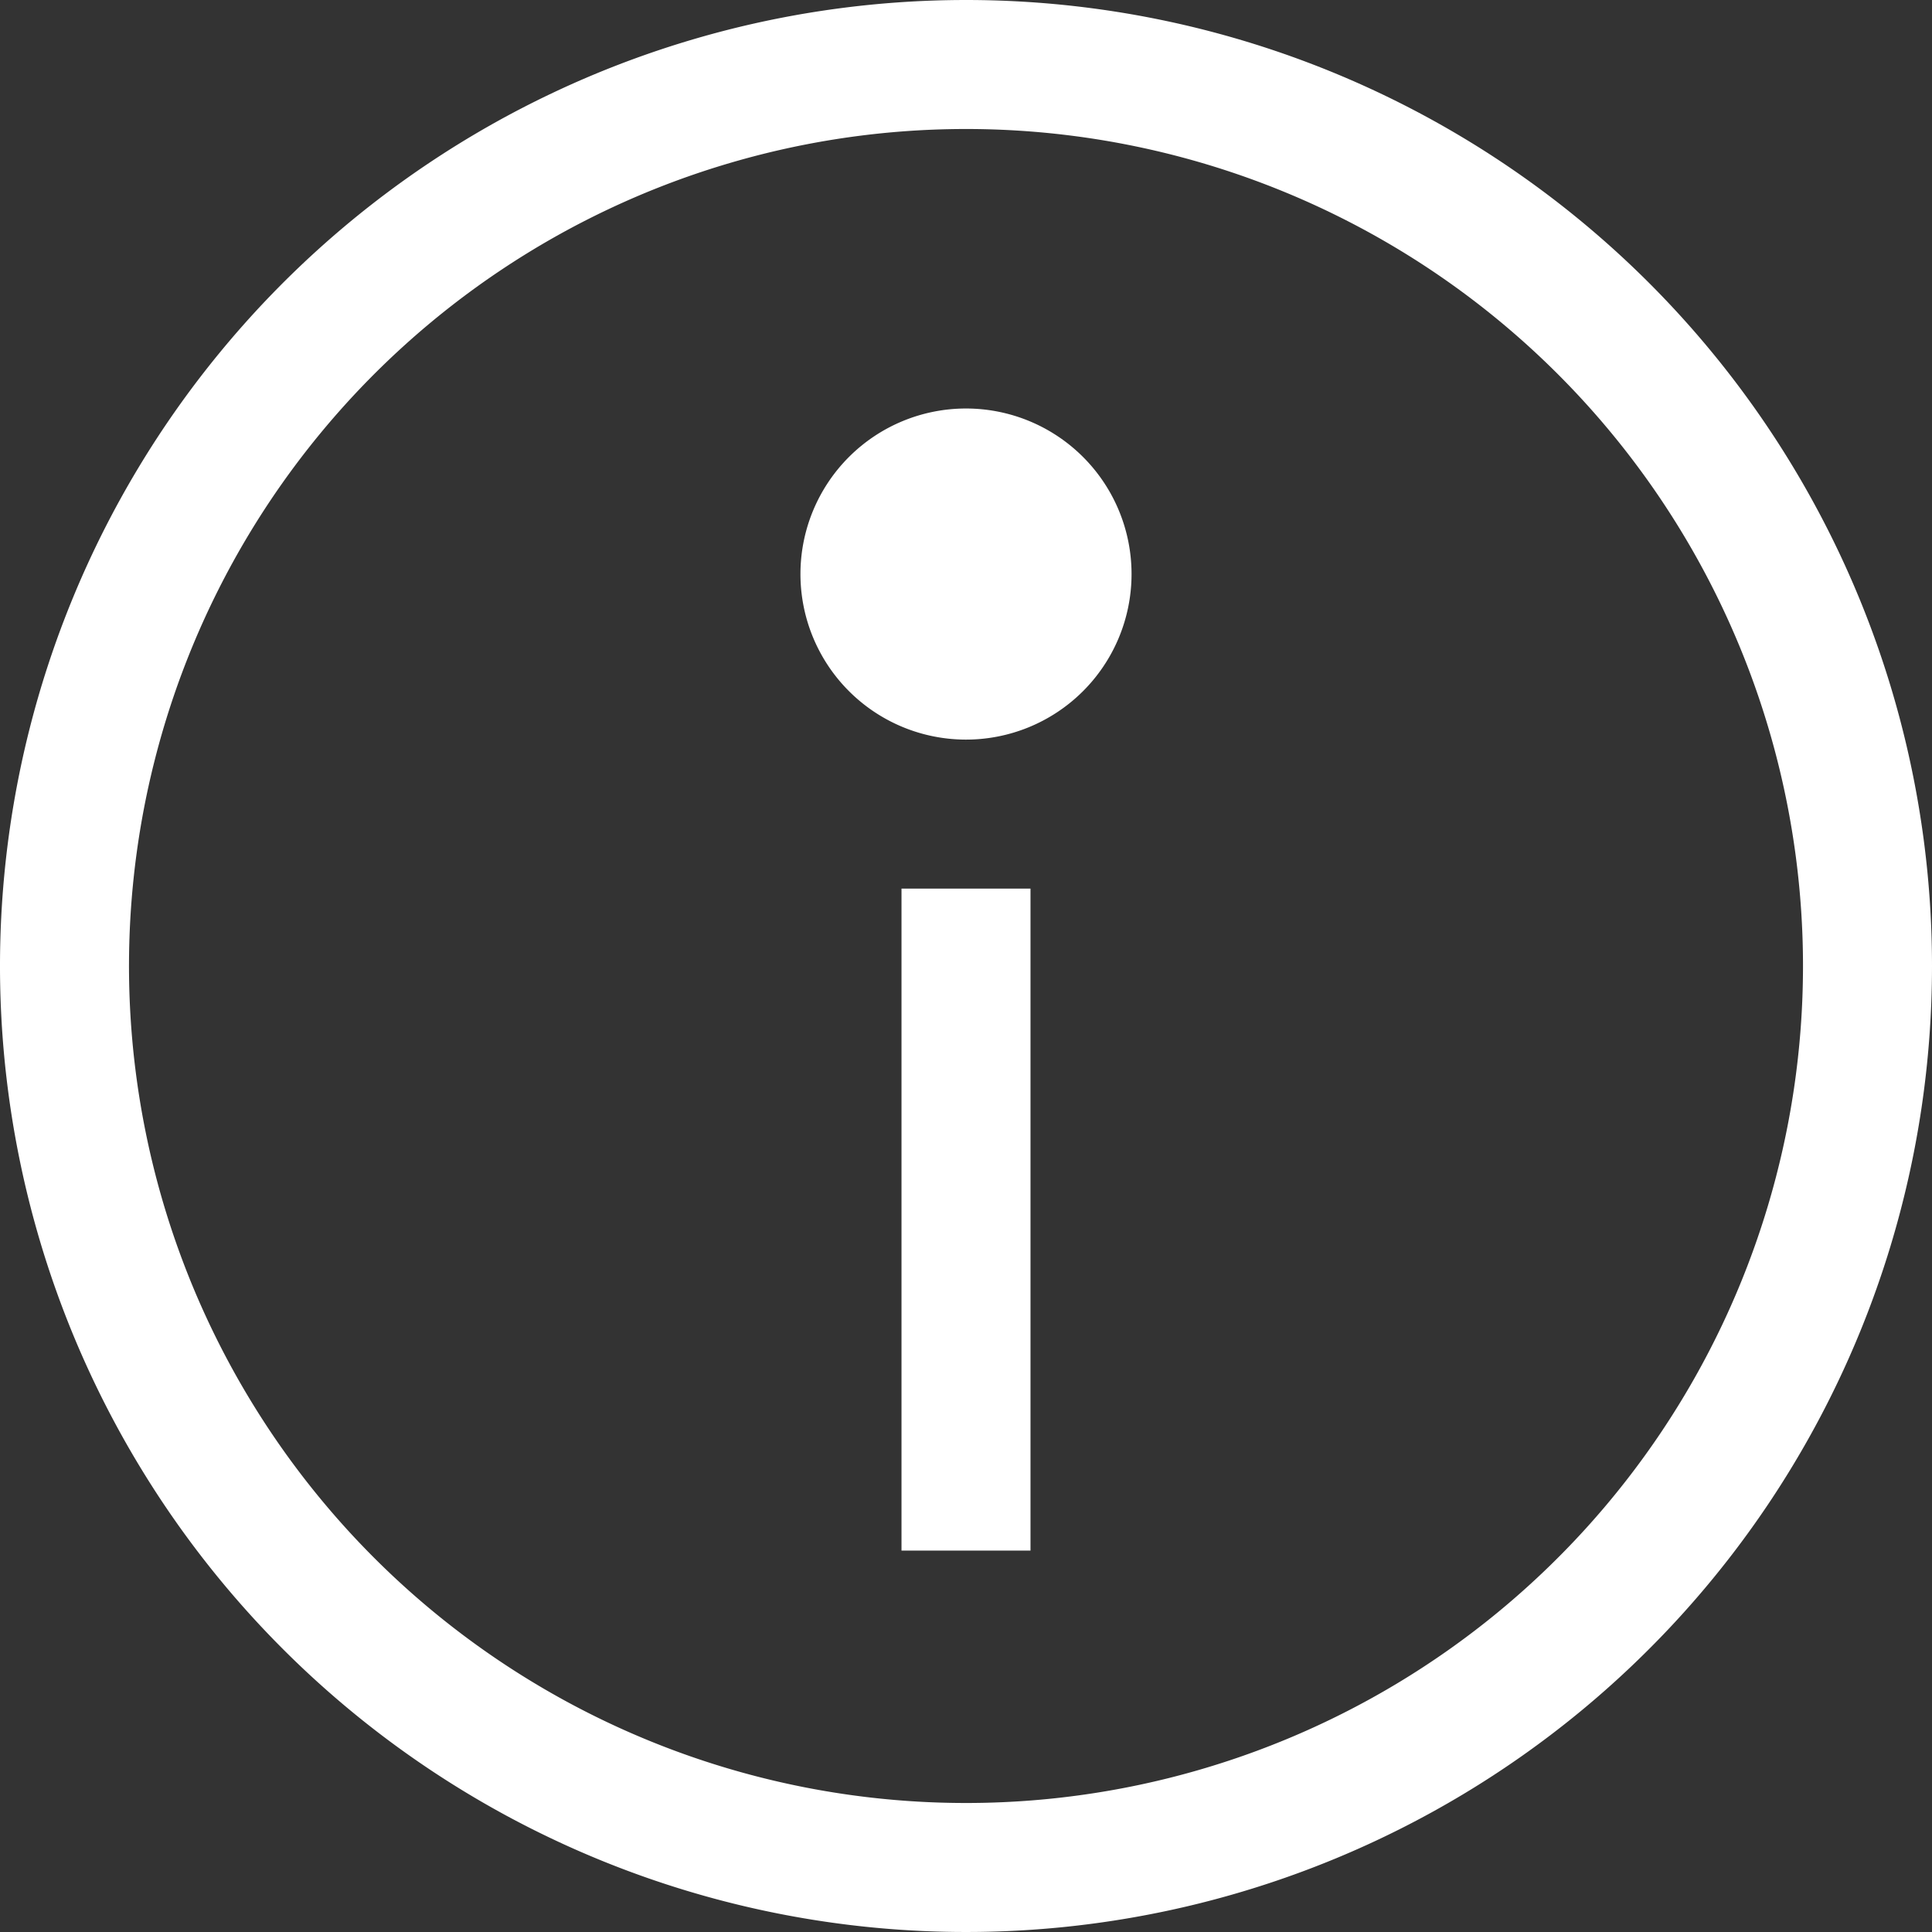<svg viewBox="0 0 89.86 89.86" xmlns="http://www.w3.org/2000/svg"><rect x="0" y="0" width="89.86" height="89.86" fill="#333333" stroke="none"/><path d="m86.86 44.93a41.93 41.93 0 1 1 -41.93-41.93 41.93 41.93 0 0 1 41.93 41.93z" fill="none" stroke="#fff" stroke-miterlimit="10" stroke-width="6"/><path d="m44.93 41.33v30.79" fill="none" stroke="#fff" stroke-miterlimit="10" stroke-width="6"/><path d="m49.63 26.72a4.7 4.7 0 1 1 -4.7-4.72 4.7 4.7 0 0 1 4.7 4.72z" fill="#fff"/><path d="m49.63 26.72a4.7 4.7 0 1 1 -4.7-4.72 4.7 4.7 0 0 1 4.7 4.72z" fill="none" stroke="#fff" stroke-miterlimit="10" stroke-width="6"/></svg>